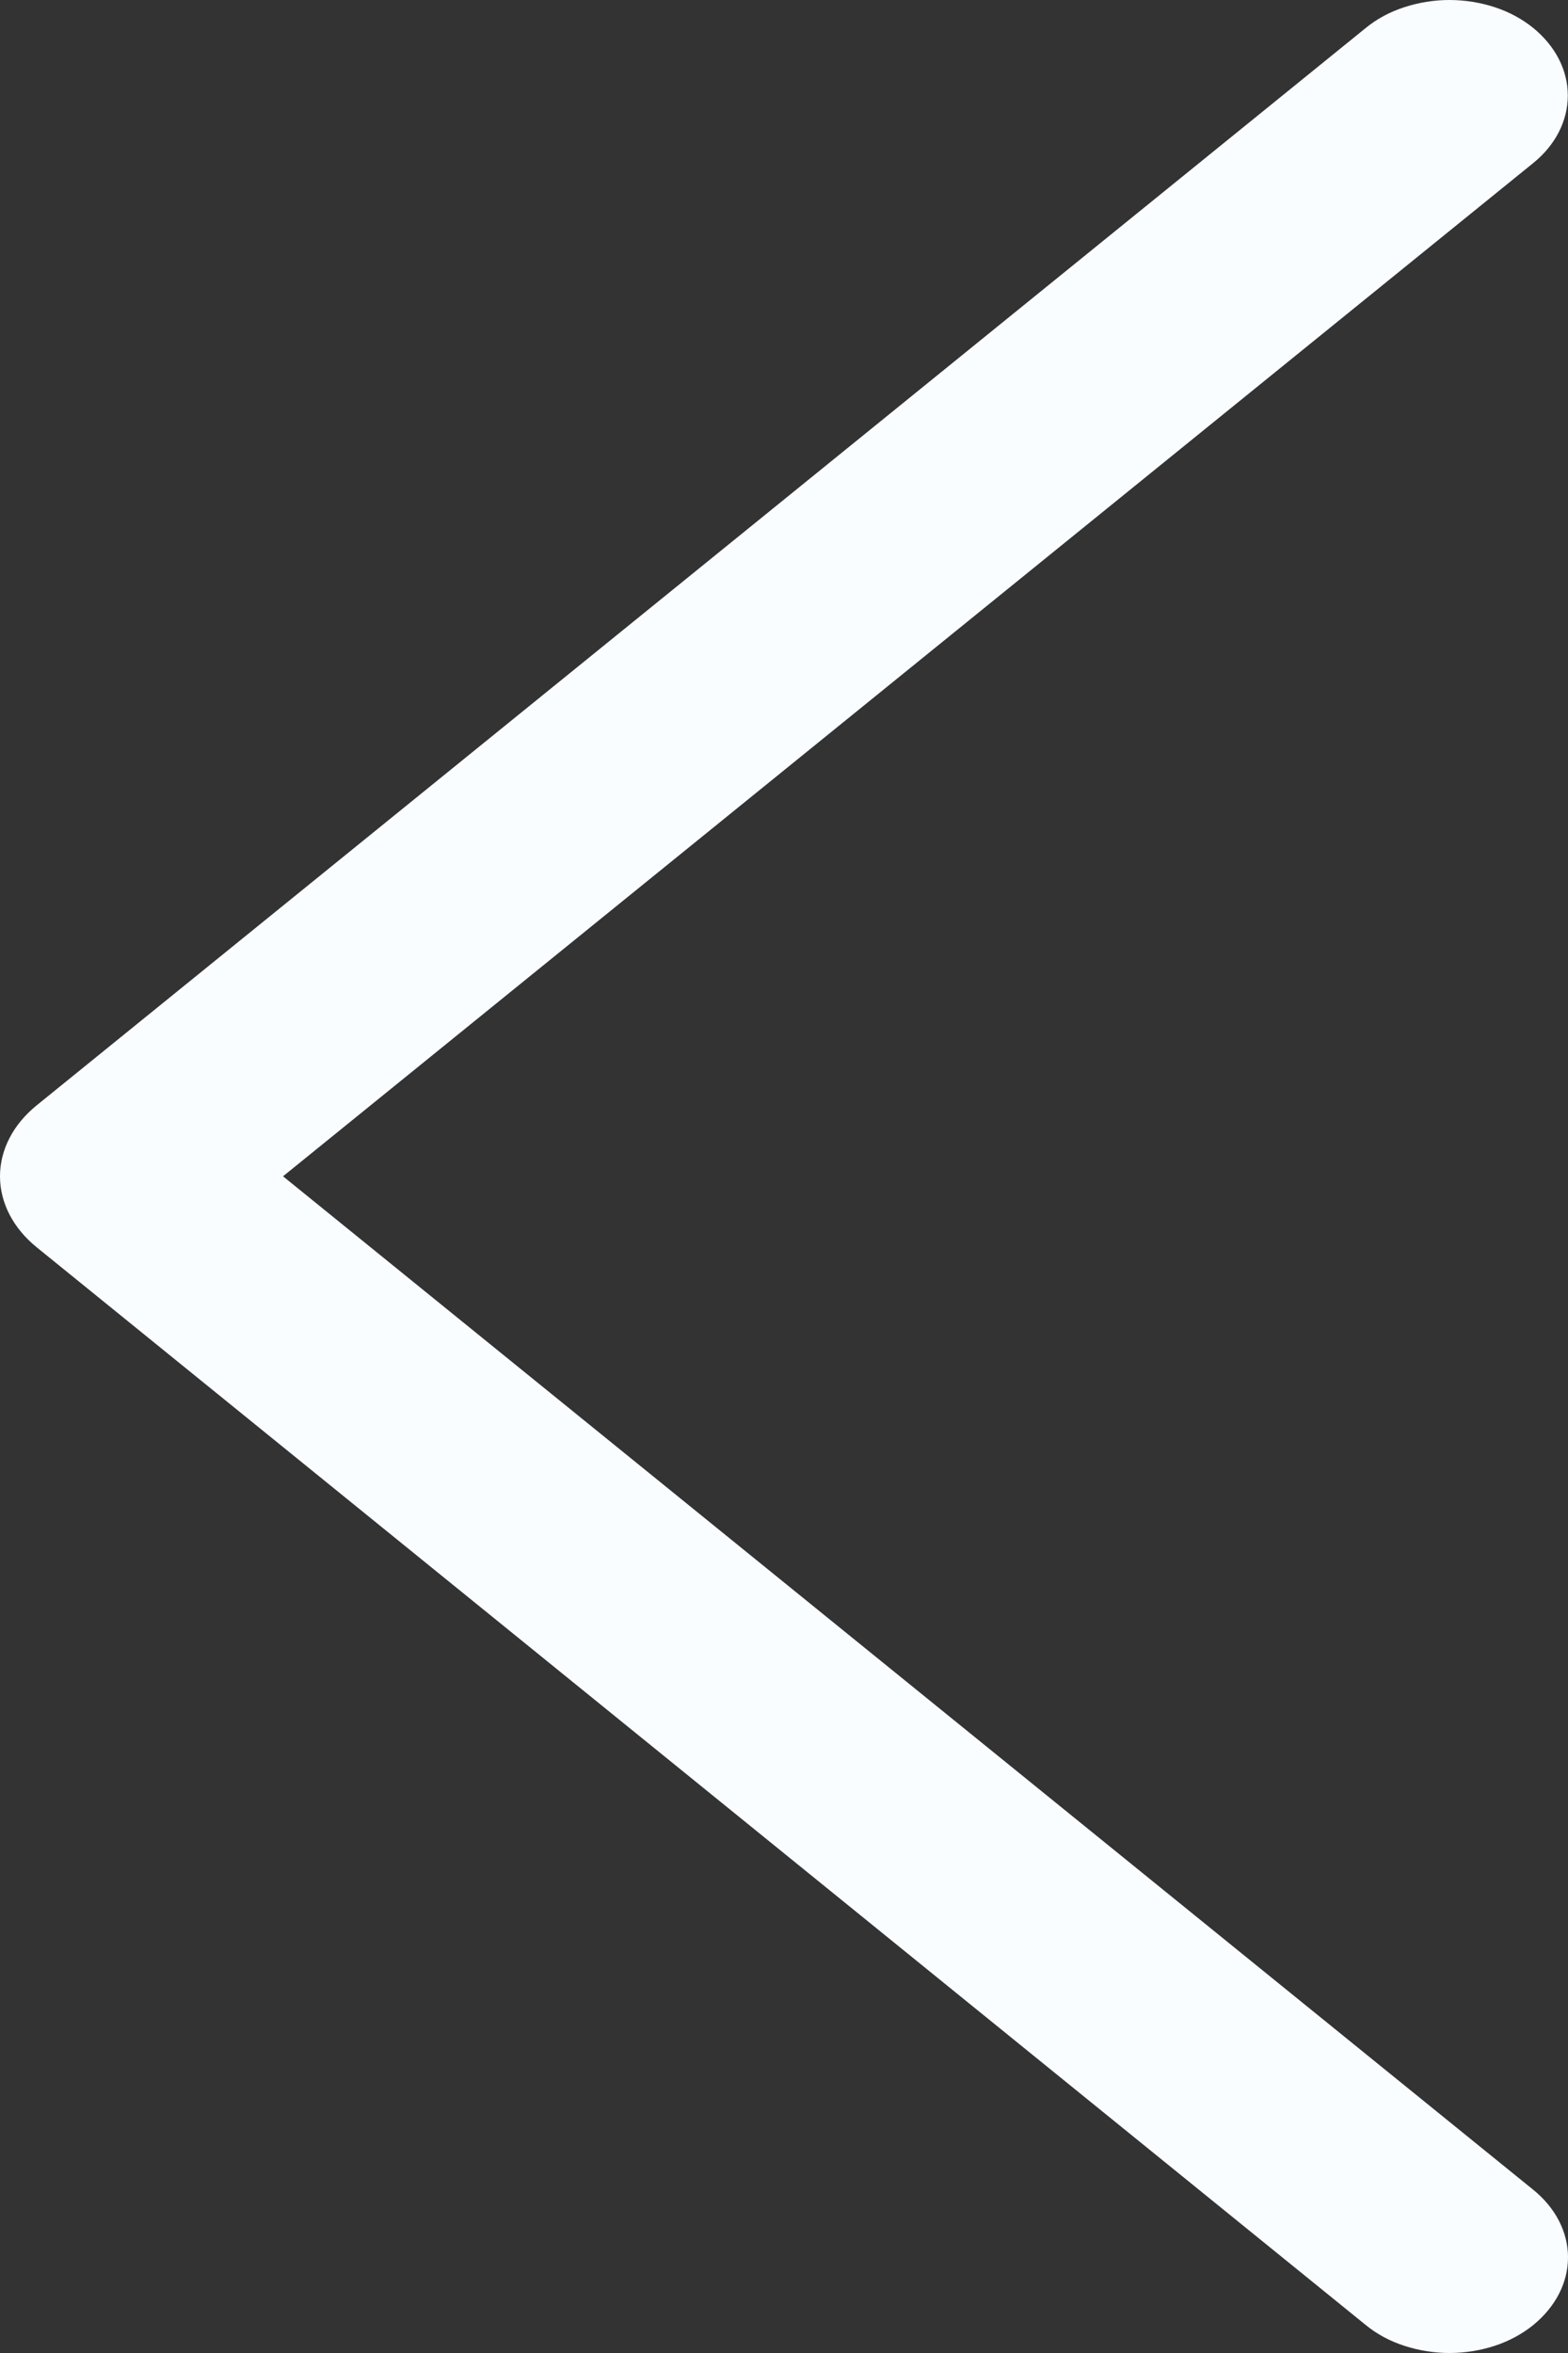 <svg width="8" height="12" viewBox="0 0 8 12" fill="none" xmlns="http://www.w3.org/2000/svg">
<rect x="0" y="0" width="8" height="12" fill="#333333" stroke="none"/>
<path d="M6.969 0.142L0.186 5.638C0.067 5.735 0 5.864 0 5.999C0 6.134 0.067 6.263 0.186 6.36L6.969 11.858C7.024 11.903 7.09 11.939 7.164 11.963C7.237 11.987 7.316 12 7.395 12C7.475 12 7.554 11.987 7.627 11.963C7.7 11.939 7.766 11.903 7.822 11.858C7.936 11.765 8 11.642 8 11.512C8 11.383 7.936 11.259 7.822 11.167L1.444 5.999L7.822 0.832C7.936 0.74 7.999 0.616 7.999 0.487C7.999 0.358 7.936 0.235 7.822 0.142C7.766 0.097 7.7 0.061 7.627 0.037C7.554 0.013 7.475 0 7.395 0C7.316 0 7.237 0.013 7.164 0.037C7.09 0.061 7.024 0.097 6.969 0.142Z" fill="#FAFDFF"/>
</svg>
